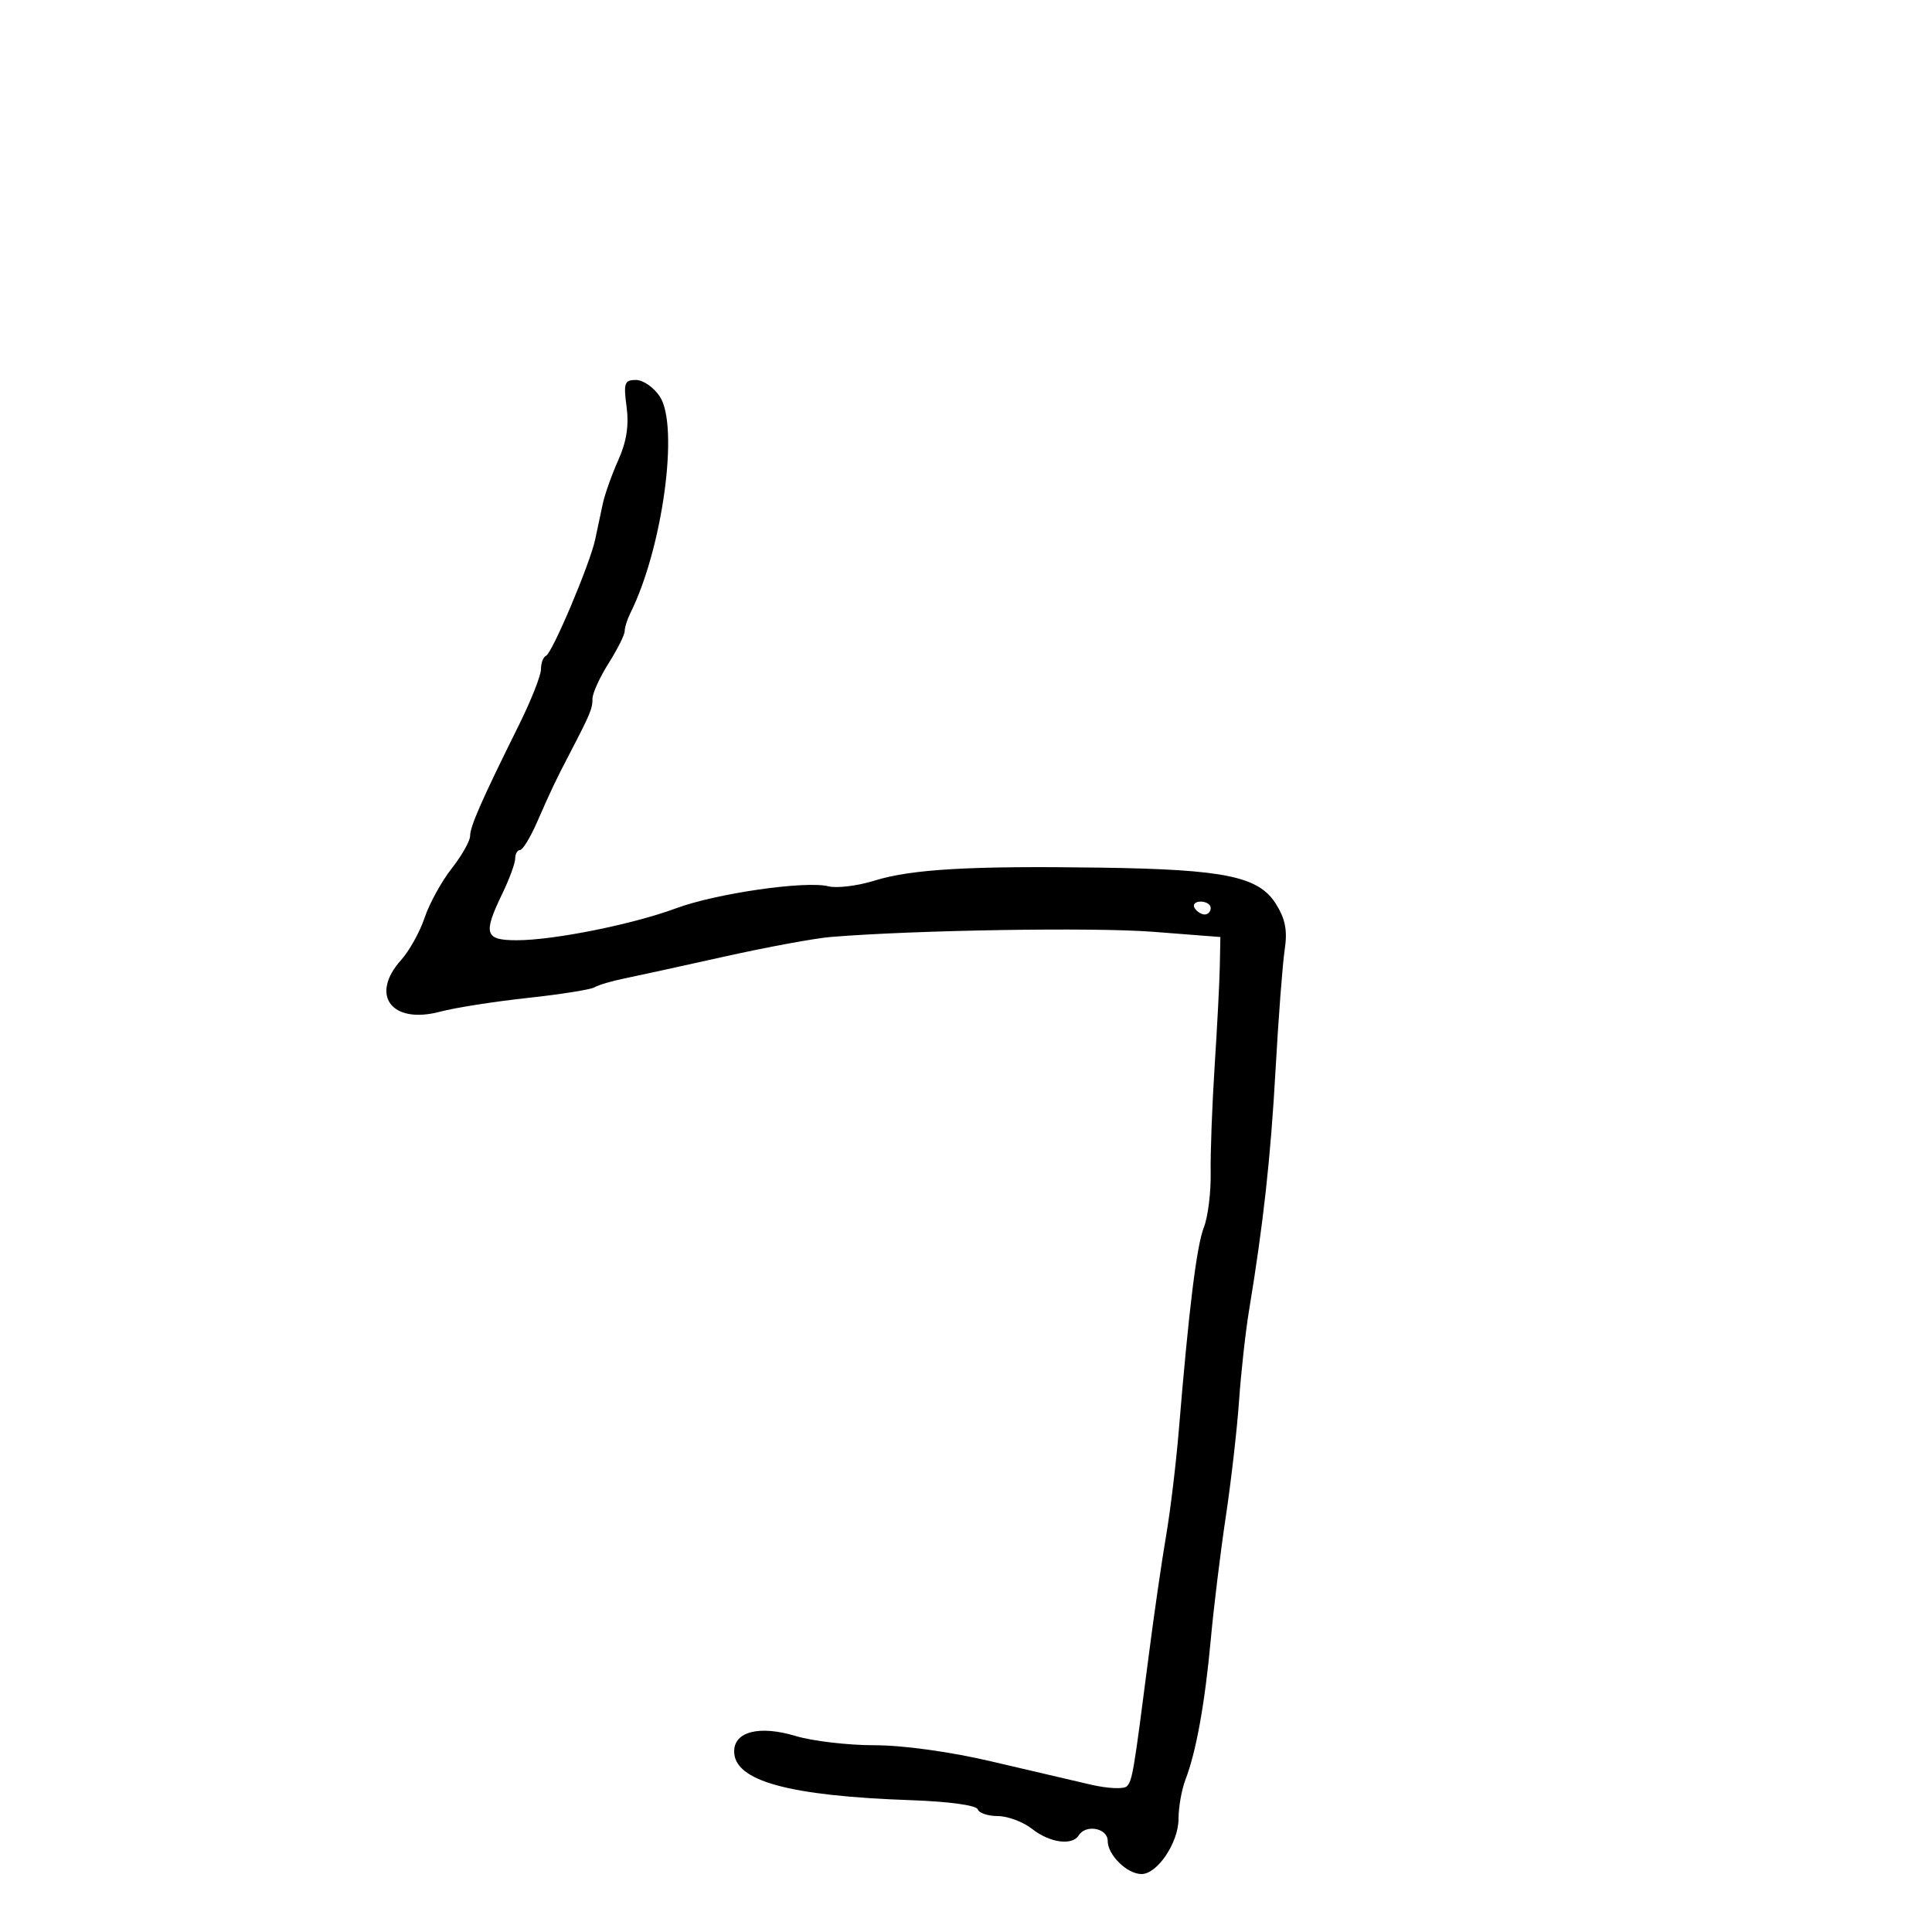 <svg xmlns="http://www.w3.org/2000/svg" width="300" height="300" viewBox="0 0 300 300" version="1.1">
	<path d="M 97.295 63.166 C 97.683 66.055, 97.292 68.584, 96.019 71.416 C 95.010 73.662, 93.918 76.737, 93.592 78.250 C 93.267 79.763, 92.741 82.237, 92.424 83.750 C 91.642 87.487, 85.754 101.419, 84.782 101.833 C 84.352 102.017, 84 102.958, 84 103.926 C 84 104.893, 82.458 108.793, 80.573 112.593 C 74.793 124.244, 73 128.316, 73 129.794 C 73 130.574, 71.712 132.852, 70.138 134.856 C 68.564 136.860, 66.673 140.300, 65.936 142.500 C 65.198 144.700, 63.561 147.650, 62.297 149.055 C 57.363 154.542, 60.814 159.110, 68.366 157.088 C 70.640 156.479, 76.724 155.524, 81.886 154.965 C 87.049 154.407, 91.739 153.661, 92.309 153.309 C 92.879 152.957, 94.956 152.341, 96.923 151.940 C 98.890 151.539, 105.900 150.008, 112.500 148.536 C 119.100 147.064, 126.525 145.694, 129 145.491 C 142.096 144.418, 169.808 143.972, 179 144.685 L 189.500 145.500 189.413 150 C 189.365 152.475, 189.005 159.450, 188.612 165.500 C 188.219 171.550, 187.941 179.004, 187.994 182.065 C 188.048 185.125, 187.574 188.950, 186.941 190.565 C 185.812 193.446, 184.614 203.133, 183.054 222 C 182.622 227.225, 181.728 234.650, 181.066 238.500 C 180.405 242.350, 179.198 250.675, 178.385 257 C 176.030 275.312, 175.839 276.453, 174.983 277.364 C 174.529 277.848, 172.044 277.736, 169.336 277.108 C 166.676 276.492, 159.714 274.866, 153.864 273.494 C 147.533 272.009, 140.211 271, 135.773 271 C 131.673 271, 126.173 270.355, 123.552 269.566 C 117.938 267.876, 114 268.860, 114 271.952 C 114 276.543, 122.414 278.864, 141.481 279.533 C 147.305 279.737, 151.608 280.324, 151.814 280.942 C 152.008 281.524, 153.418 282, 154.948 282 C 156.478 282, 158.874 282.900, 160.273 284 C 163 286.145, 166.494 286.628, 167.500 285 C 168.597 283.225, 172 283.864, 172 285.845 C 172 288.045, 175.013 291, 177.256 291 C 179.722 291, 183 286.109, 183 282.430 C 183 280.615, 183.489 277.863, 184.086 276.315 C 185.742 272.022, 187.108 264.442, 188.017 254.500 C 188.470 249.550, 189.516 241, 190.342 235.500 C 191.168 230, 192.095 221.900, 192.401 217.500 C 192.708 213.100, 193.404 206.800, 193.949 203.500 C 196.190 189.928, 197.310 179.739, 198.074 166 C 198.518 158.025, 199.152 149.700, 199.483 147.500 C 199.936 144.497, 199.599 142.720, 198.131 140.371 C 195.463 136.099, 190.223 135.009, 171 134.727 C 150.674 134.429, 141.544 134.953, 135.762 136.750 C 133.155 137.560, 129.949 137.953, 128.637 137.624 C 125.063 136.727, 111.207 138.727, 104.979 141.039 C 98.255 143.535, 85.968 146, 80.250 146 C 75.280 146, 74.976 145.023, 78 138.764 C 79.100 136.487, 80 134.034, 80 133.312 C 80 132.590, 80.338 131.995, 80.750 131.989 C 81.162 131.982, 82.337 130.070, 83.360 127.739 C 85.667 122.480, 86.193 121.374, 88.466 117 C 91.691 110.795, 92 110.052, 92 108.494 C 92 107.650, 93.125 105.178, 94.500 103 C 95.875 100.822, 97 98.575, 97 98.006 C 97 97.438, 97.390 96.191, 97.866 95.236 C 102.891 85.161, 105.482 66.192, 102.464 61.585 C 101.532 60.163, 99.862 59, 98.753 59 C 96.964 59, 96.800 59.470, 97.295 63.166 M 185.500 141 C 185.840 141.550, 186.541 142, 187.059 142 C 187.577 142, 188 141.550, 188 141 C 188 140.450, 187.298 140, 186.441 140 C 185.584 140, 185.160 140.450, 185.500 141" stroke="none" fill="black" fill-rule="evenodd"/>
</svg>